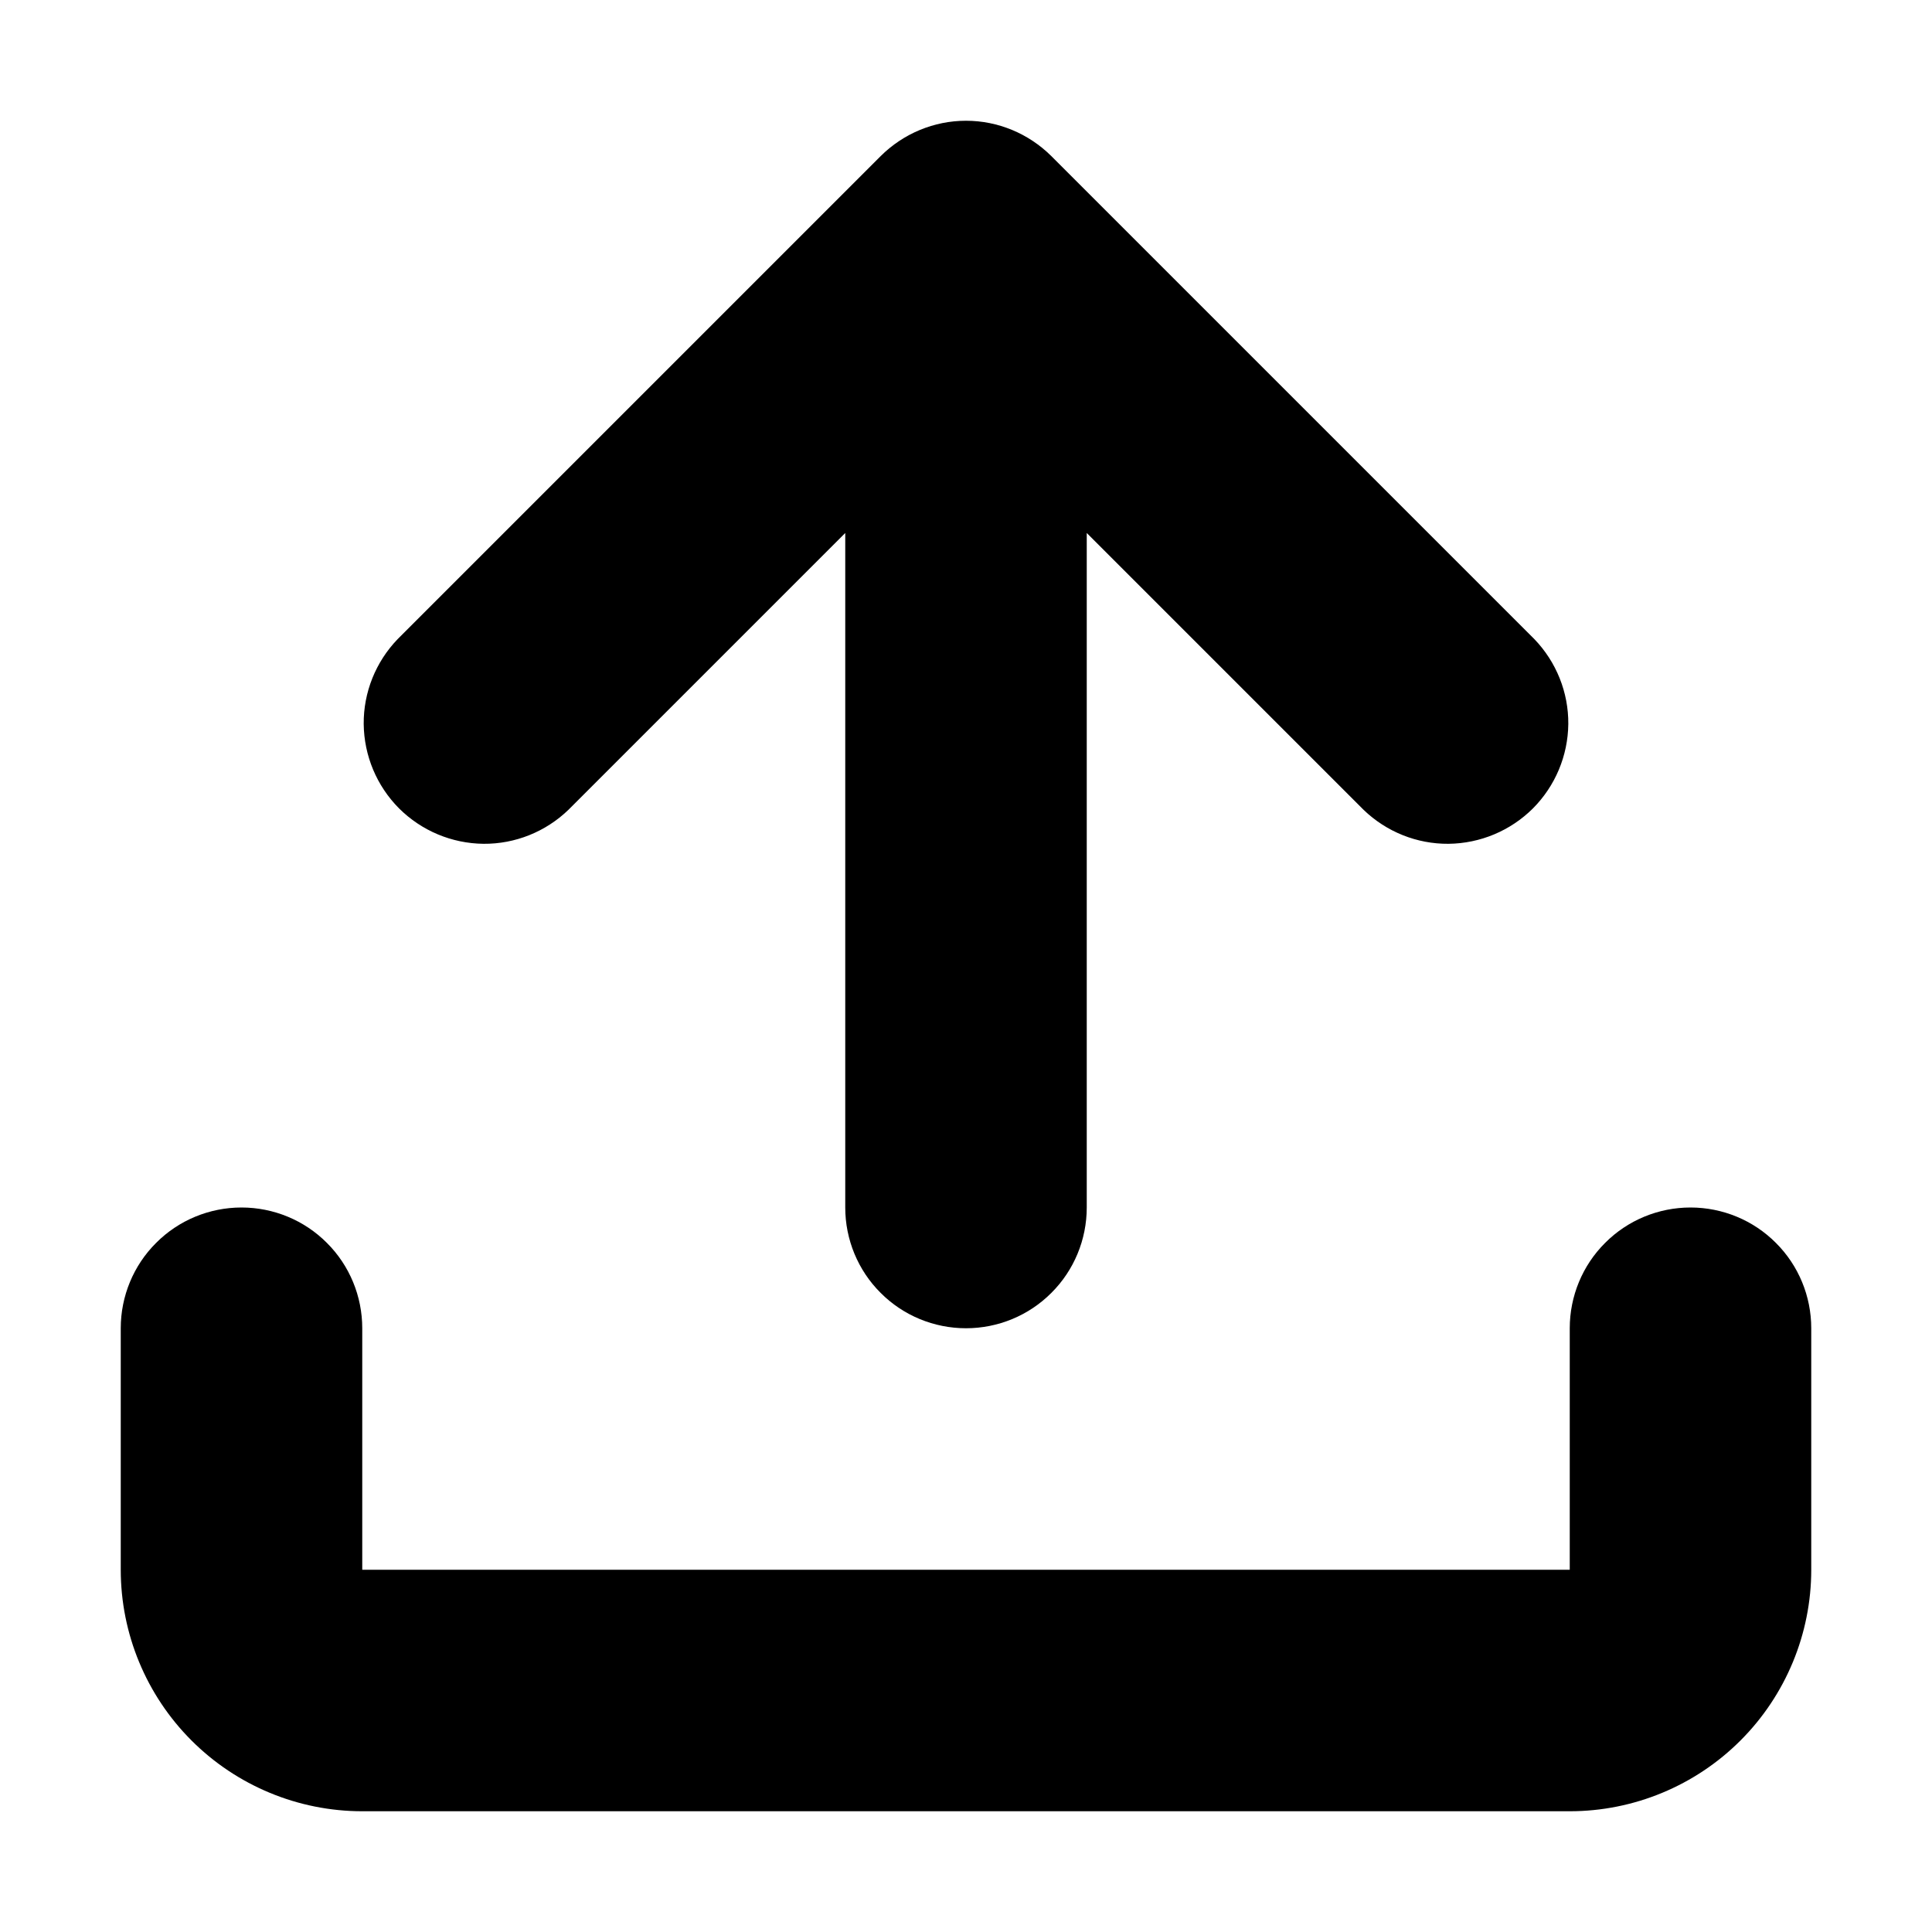 <svg width="16" height="16" viewBox="0 0 16 16" fill="none"
  xmlns="http://www.w3.org/2000/svg">
  <path d="M14 10C13.735 10 13.48 10.105 13.293 10.293C13.105 10.48 13 10.735 13 11V13H3V11C3 10.735 2.895 10.48 2.707 10.293C2.52 10.105 2.265 10 2 10C1.735 10 1.48 10.105 1.293 10.293C1.105 10.48 1 10.735 1 11V13C1 13.53 1.211 14.039 1.586 14.414C1.961 14.789 2.47 15 3 15H13C13.53 15 14.039 14.789 14.414 14.414C14.789 14.039 15 13.53 15 13V11C15 10.735 14.895 10.48 14.707 10.293C14.52 10.105 14.265 10 14 10Z" fill="currentColor" />
  <path d="M4.707 6.707L7 4.414V10C7 10.265 7.105 10.52 7.293 10.707C7.48 10.895 7.735 11 8 11C8.265 11 8.52 10.895 8.707 10.707C8.895 10.52 9 10.265 9 10V4.414L11.293 6.707C11.482 6.889 11.734 6.99 11.996 6.988C12.259 6.985 12.509 6.88 12.695 6.695C12.88 6.509 12.985 6.259 12.988 5.996C12.99 5.734 12.889 5.482 12.707 5.293L8.707 1.293C8.519 1.106 8.265 1 8 1C7.735 1 7.481 1.106 7.293 1.293L3.293 5.293C3.111 5.482 3.01 5.734 3.012 5.996C3.015 6.259 3.12 6.509 3.305 6.695C3.491 6.88 3.741 6.985 4.004 6.988C4.266 6.99 4.518 6.889 4.707 6.707Z" fill="currentColor" />
</svg>
